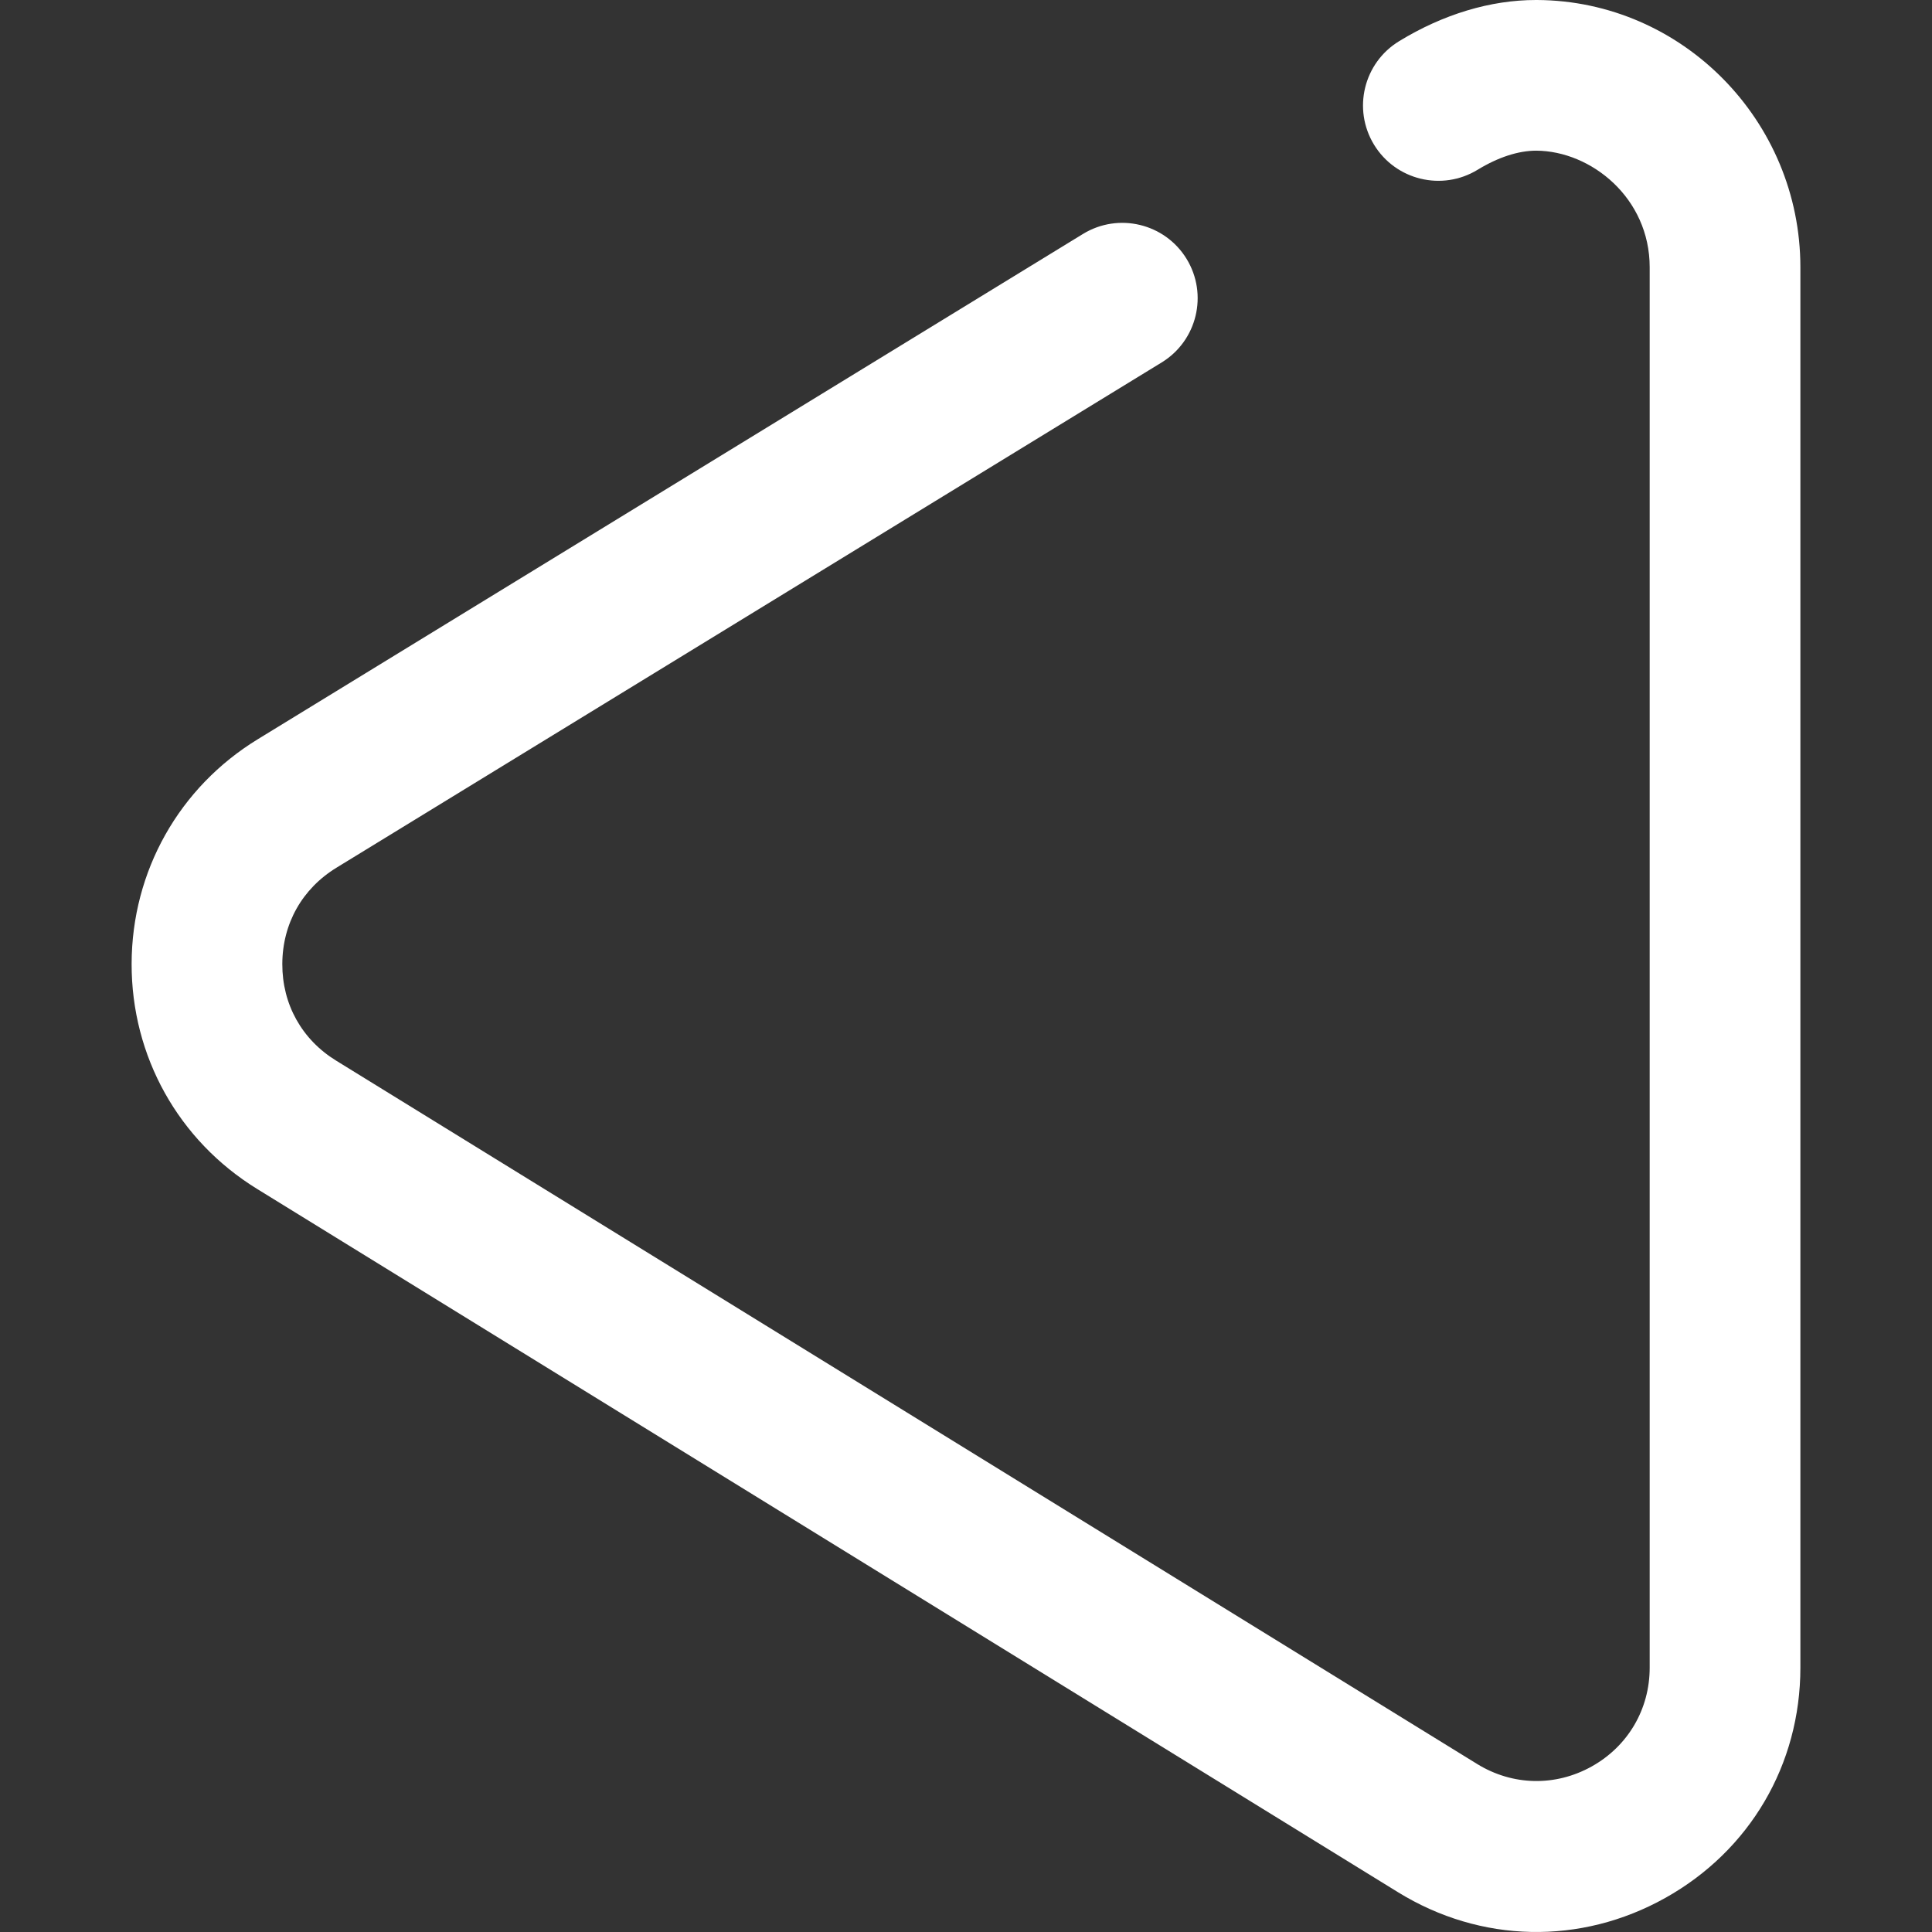 <?xml version="1.0" encoding="UTF-8" standalone="no"?>
<!DOCTYPE svg PUBLIC "-//W3C//DTD SVG 1.1//EN" "http://www.w3.org/Graphics/SVG/1.1/DTD/svg11.dtd">
<svg version="1.1" xmlns="http://www.w3.org/2000/svg" xmlns:xlink="http://www.w3.org/1999/xlink" preserveAspectRatio="xMidYMid meet" viewBox="0 0 640 640" width="640" height="640"><rect x="0" y="0" width="640" height="640" fill="#333333" stroke="none"/><defs><path d="M463.17 626.86C490.52 643.69 523.58 644.39 551.62 628.73C579.66 613.07 596.4 584.54 596.4 552.43C596.4 506.04 596.4 134.93 596.4 88.54C596.4 39.98 557.27 0.26 509.18 0C509.05 0 508.92 0 508.79 0C493.76 0 478.1 4.71 463.48 13.64C451.71 20.81 447.99 36.17 455.17 47.94C462.35 59.7 477.71 63.42 489.47 56.24C496.31 52.07 502.99 49.91 508.91 49.91C527.06 50.01 546.48 65.55 546.48 88.54C546.48 134.93 546.48 506.04 546.48 552.43C546.48 566.2 539.3 578.44 527.28 585.16C515.25 591.87 501.07 591.57 489.35 584.36C451.55 561.06 149.15 374.65 111.35 351.35C99.99 344.36 93.49 332.7 93.52 319.35C93.55 306.01 100.09 294.37 111.52 287.4C138.85 270.67 357.49 136.8 384.81 120.07C396.57 112.87 400.26 97.51 393.07 85.75C385.87 74 370.51 70.3 358.75 77.5C331.43 94.23 112.81 228.08 85.49 244.82C59.32 260.78 43.67 288.6 43.6 319.25C43.54 349.9 59.09 377.79 85.17 393.85C160.77 440.45 425.37 603.56 463.17 626.86Z" id="e2Dffq9k9o"></path></defs><g><g><g><use xlink:href="#e2Dffq9k9o" opacity="1" fill="#ffffff" fill-opacity="1"></use><g><use xlink:href="#e2Dffq9k9o" opacity="1" fill-opacity="0" stroke="#000000" stroke-width="1" stroke-opacity="0"></use></g></g></g></g></svg>
